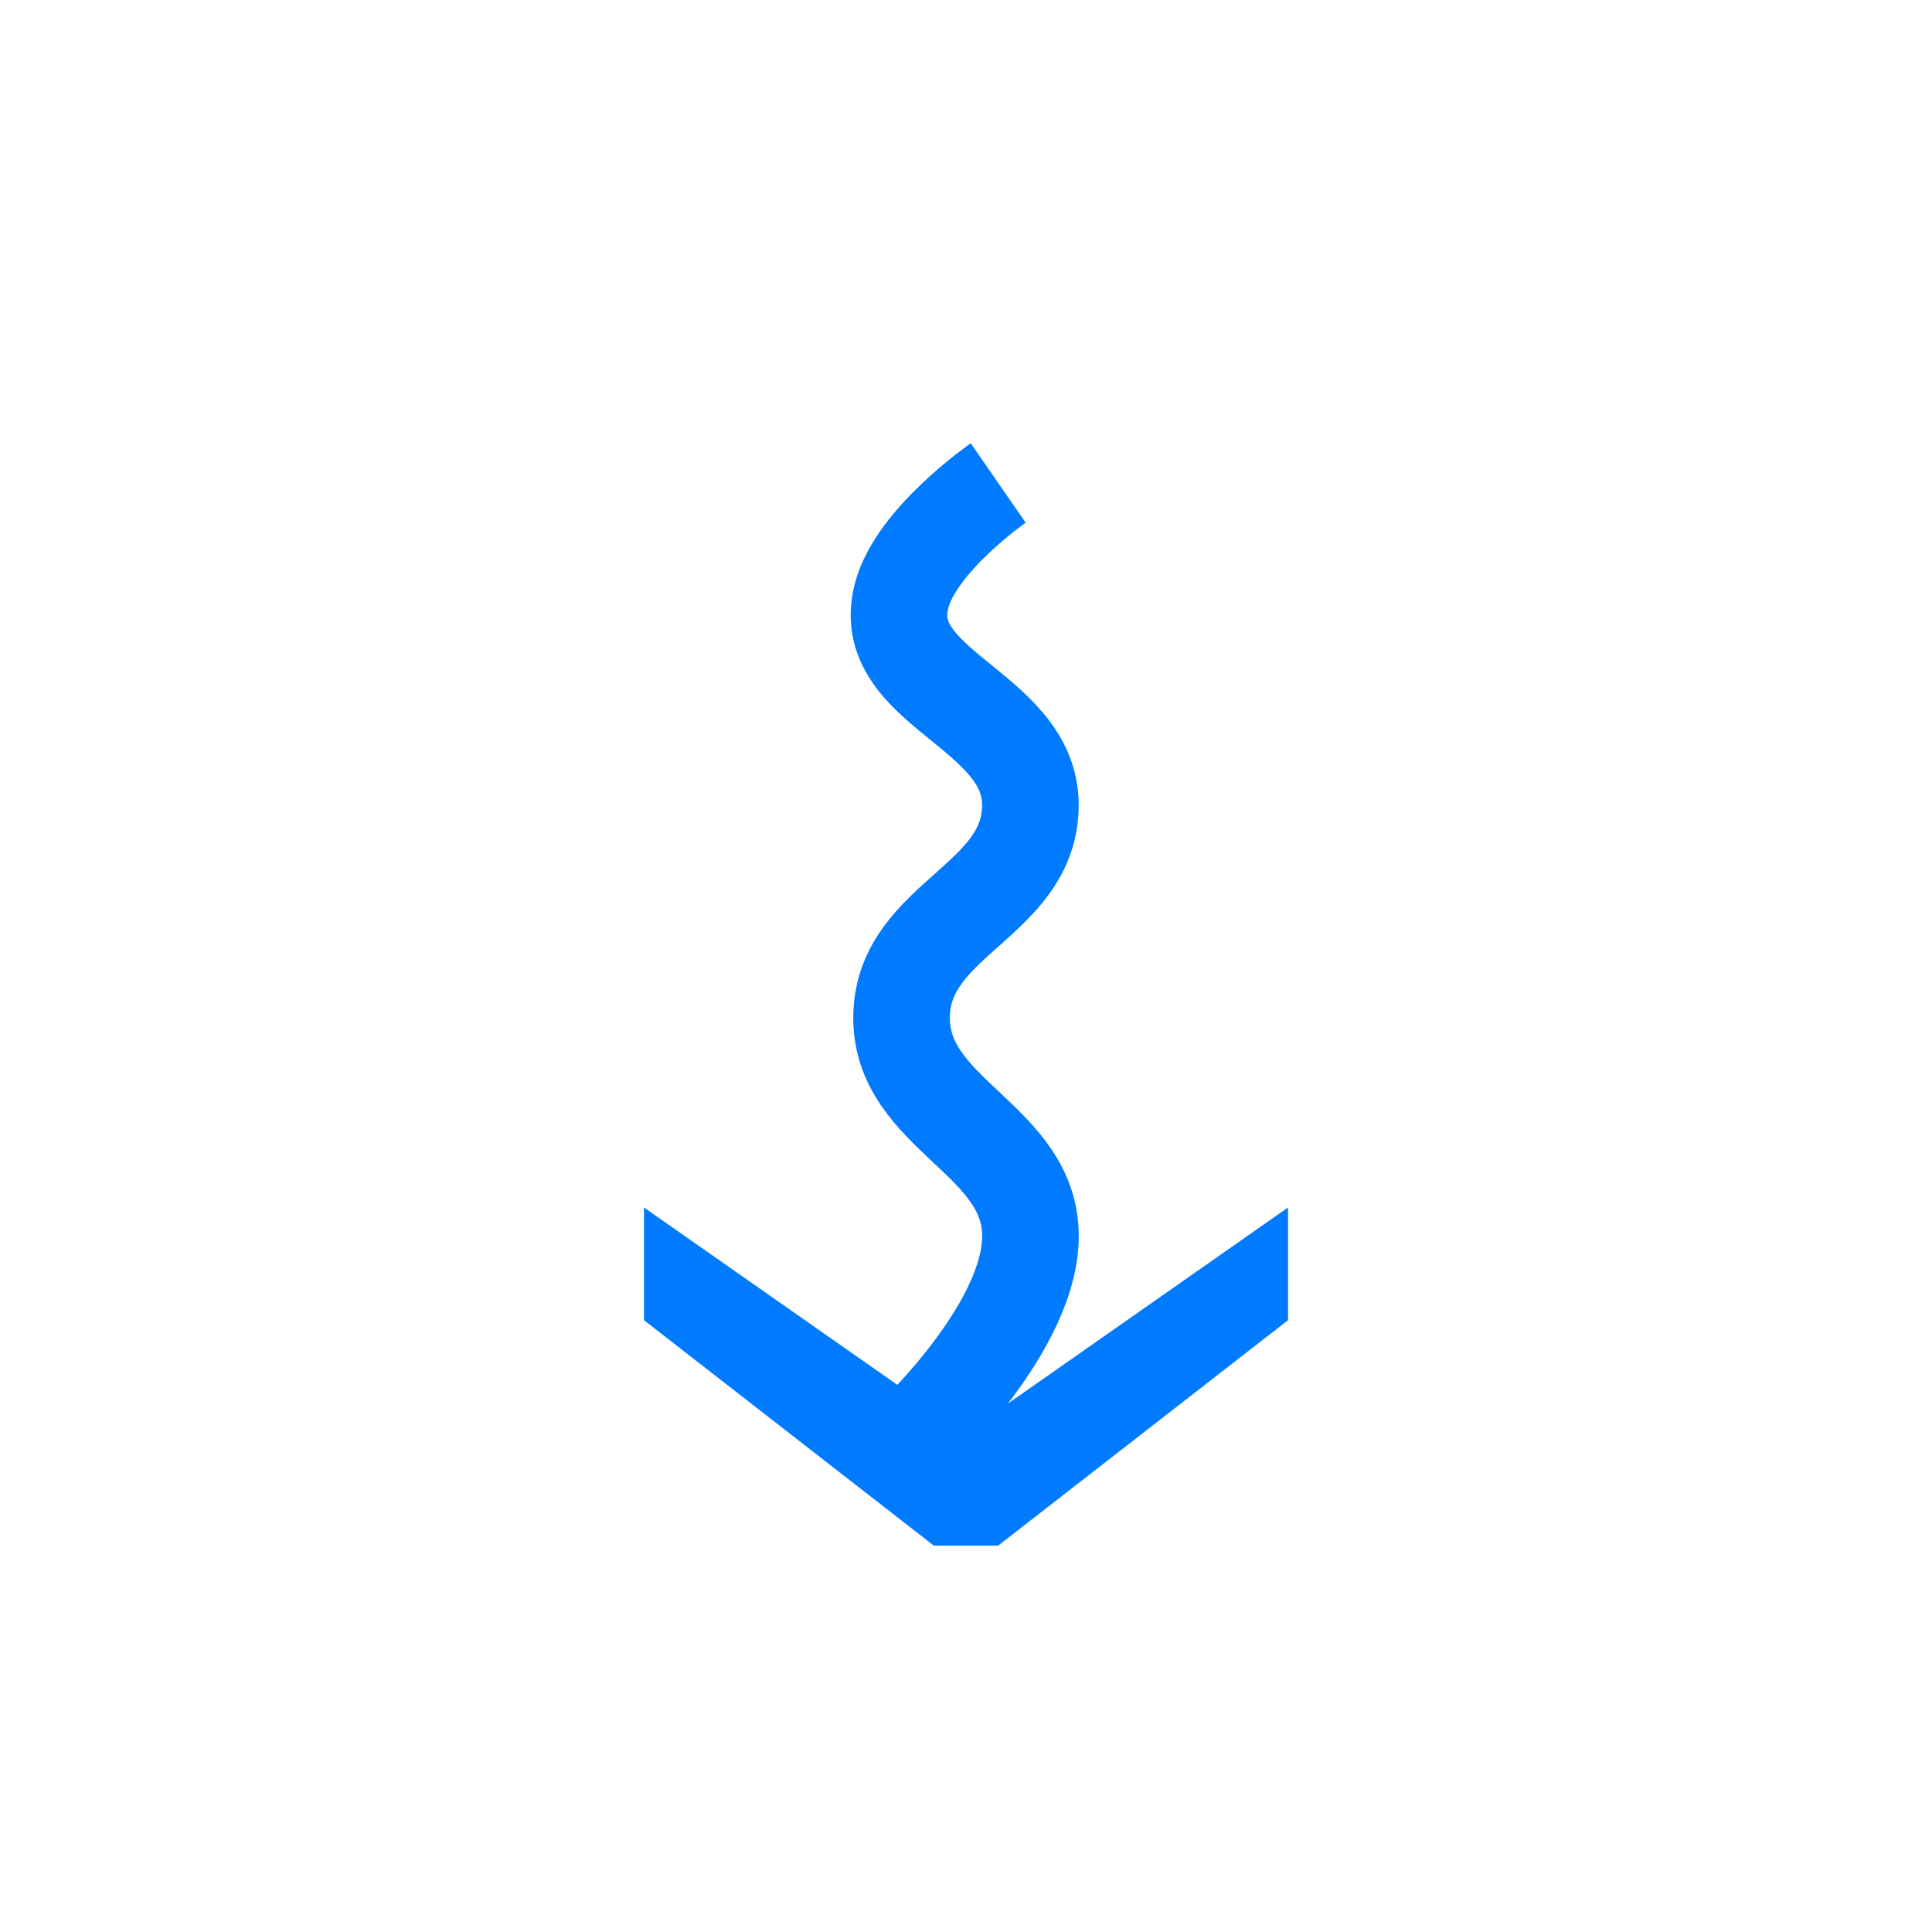 <svg width="100" height="100" viewBox="0 0 100 100" fill="none" xmlns="http://www.w3.org/2000/svg">
<path d="M33.333 62.5L50 74.167L66.667 62.5V68.333L51.666 80H50H48.333L33.333 68.333V62.5Z" fill="#007AFF"/>
<path d="M51.667 25C51.667 25 47.428 27.931 46.667 30.833C45.406 35.638 53.333 36.699 53.333 41.667C53.333 46.634 46.828 47.535 46.667 52.5C46.496 57.745 53.504 58.922 53.333 64.167C53.172 69.132 46.667 75 46.667 75" stroke="#007AFF" stroke-width="5"/>
</svg>
